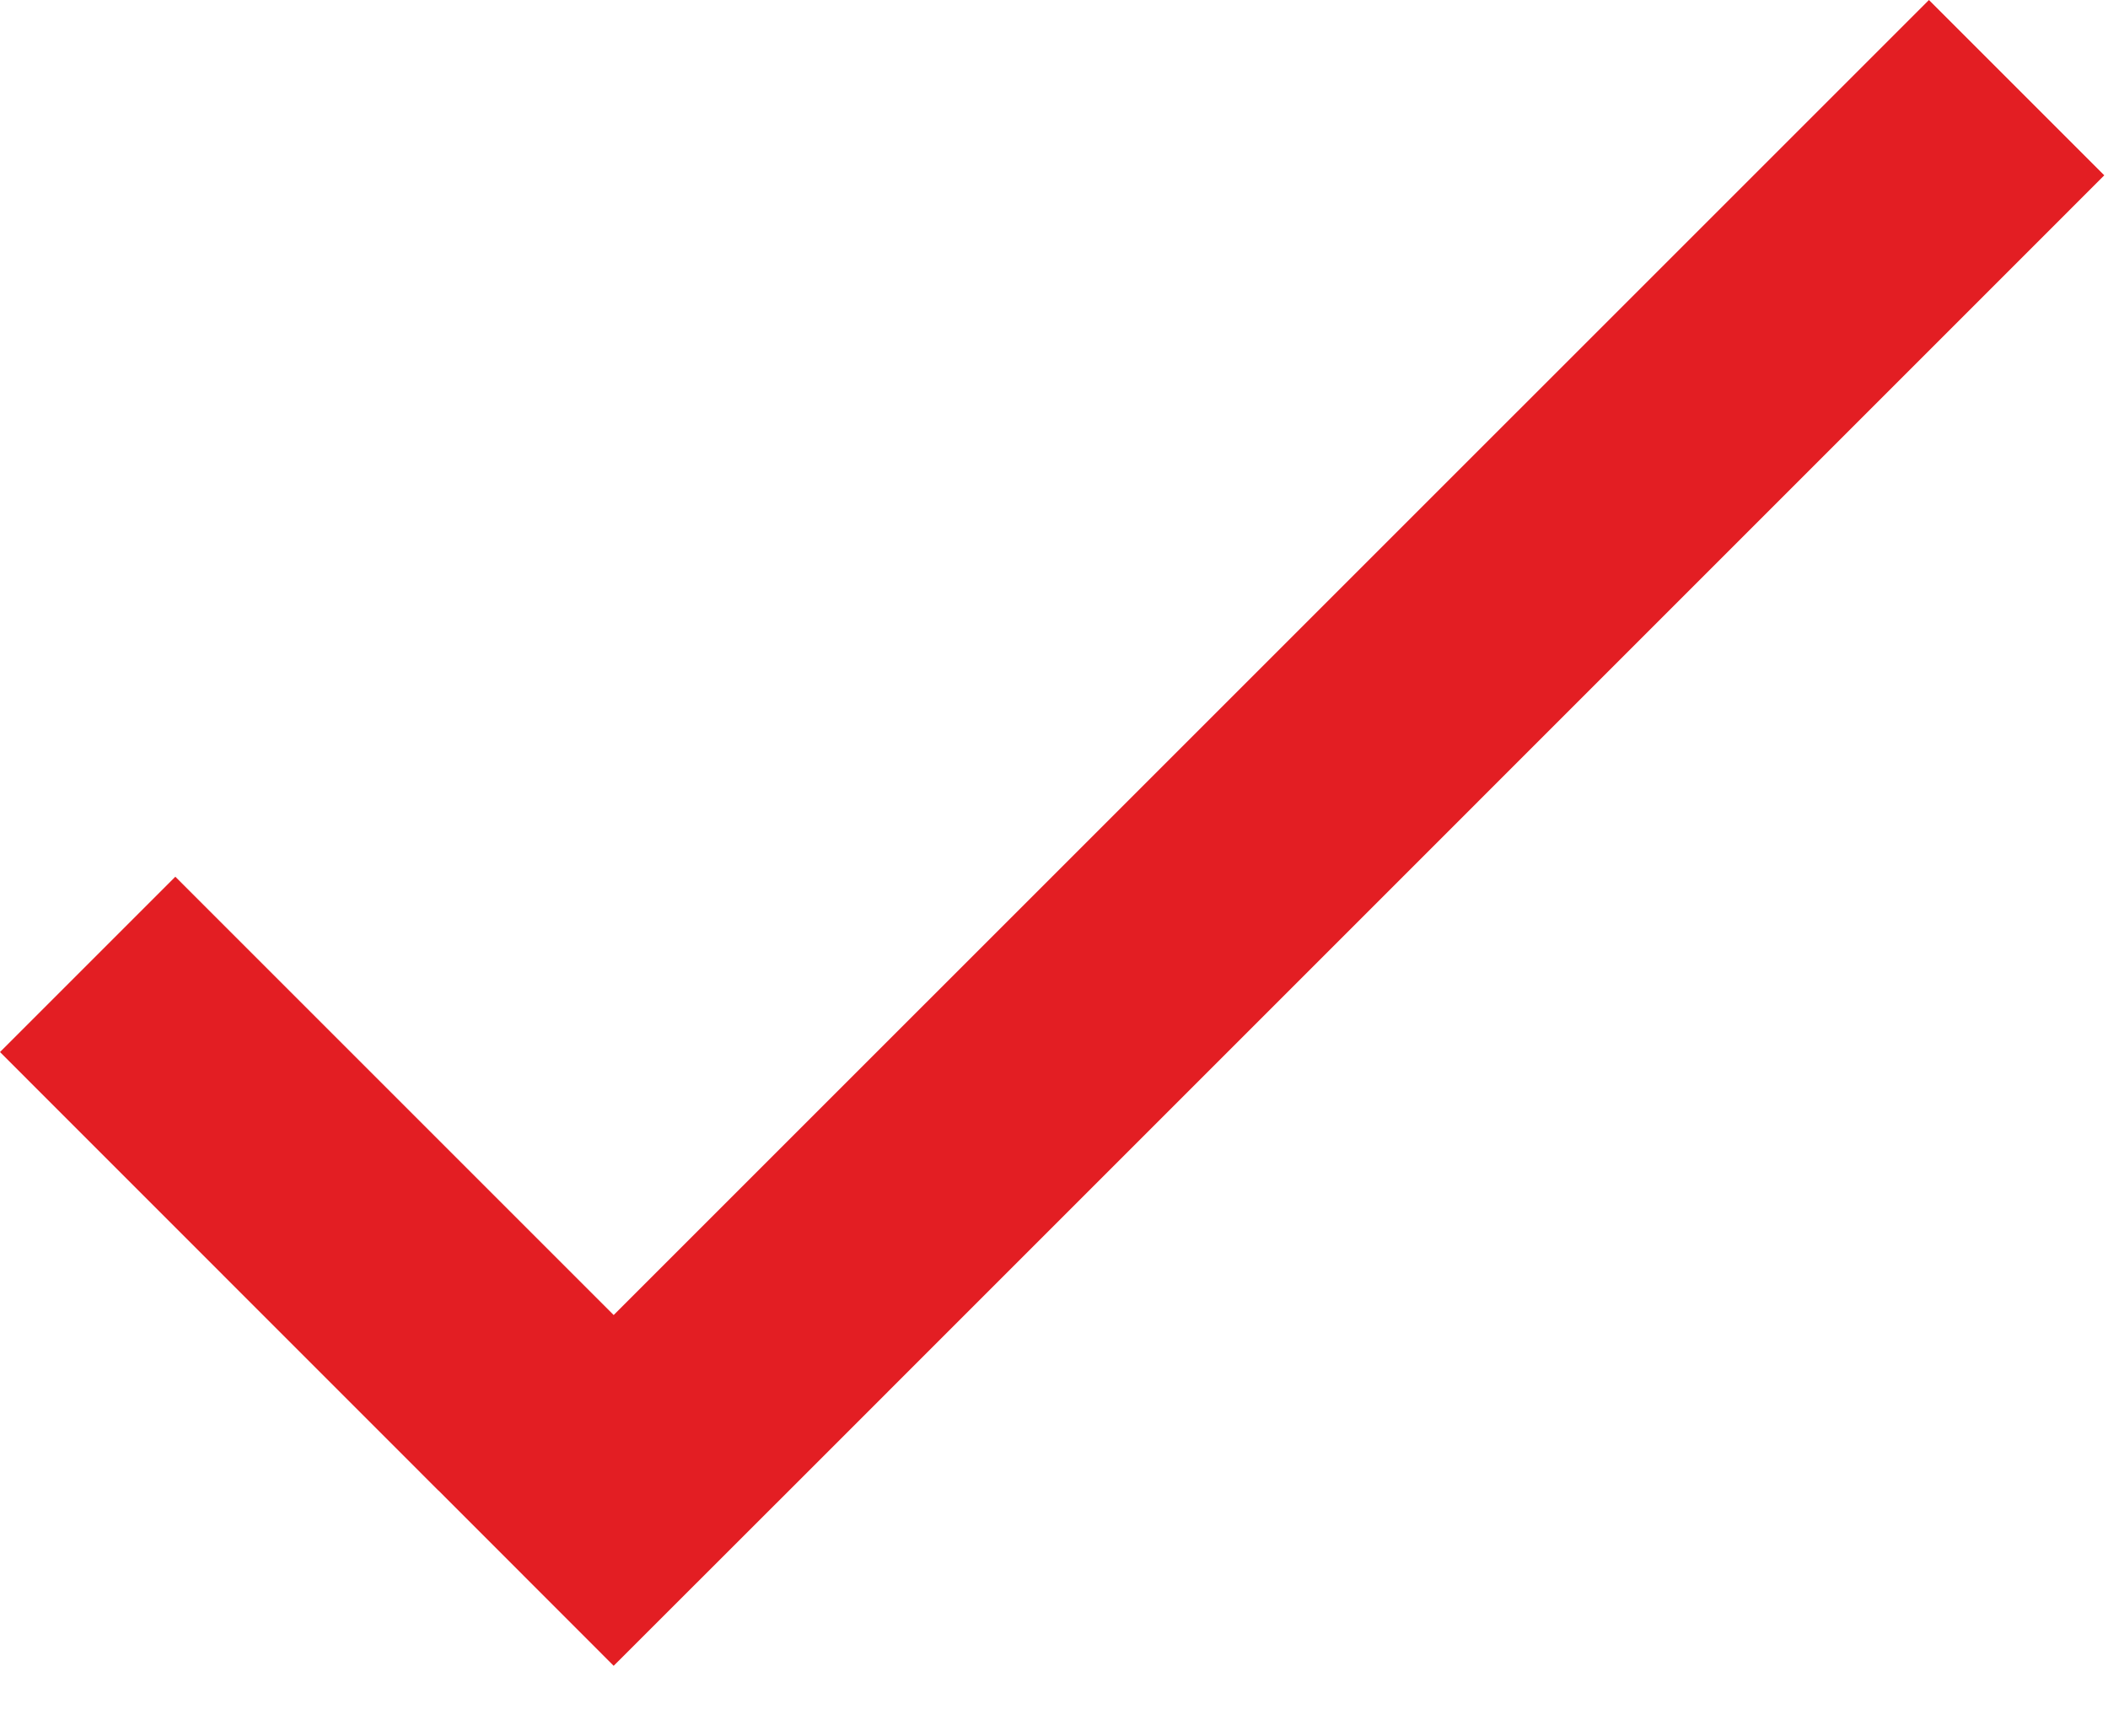 <svg width="17" height="14" viewBox="0 0 17 14" fill="none" xmlns="http://www.w3.org/2000/svg"><path fill-rule="evenodd" clip-rule="evenodd" d="M3.535 12.02l1.414 1.415 1.415-1.414L16.97 1.414 15.556 0 4.949 10.606 1.414 7.071 0 8.485l3.535 3.536z" fill="#E31E23"/></svg>